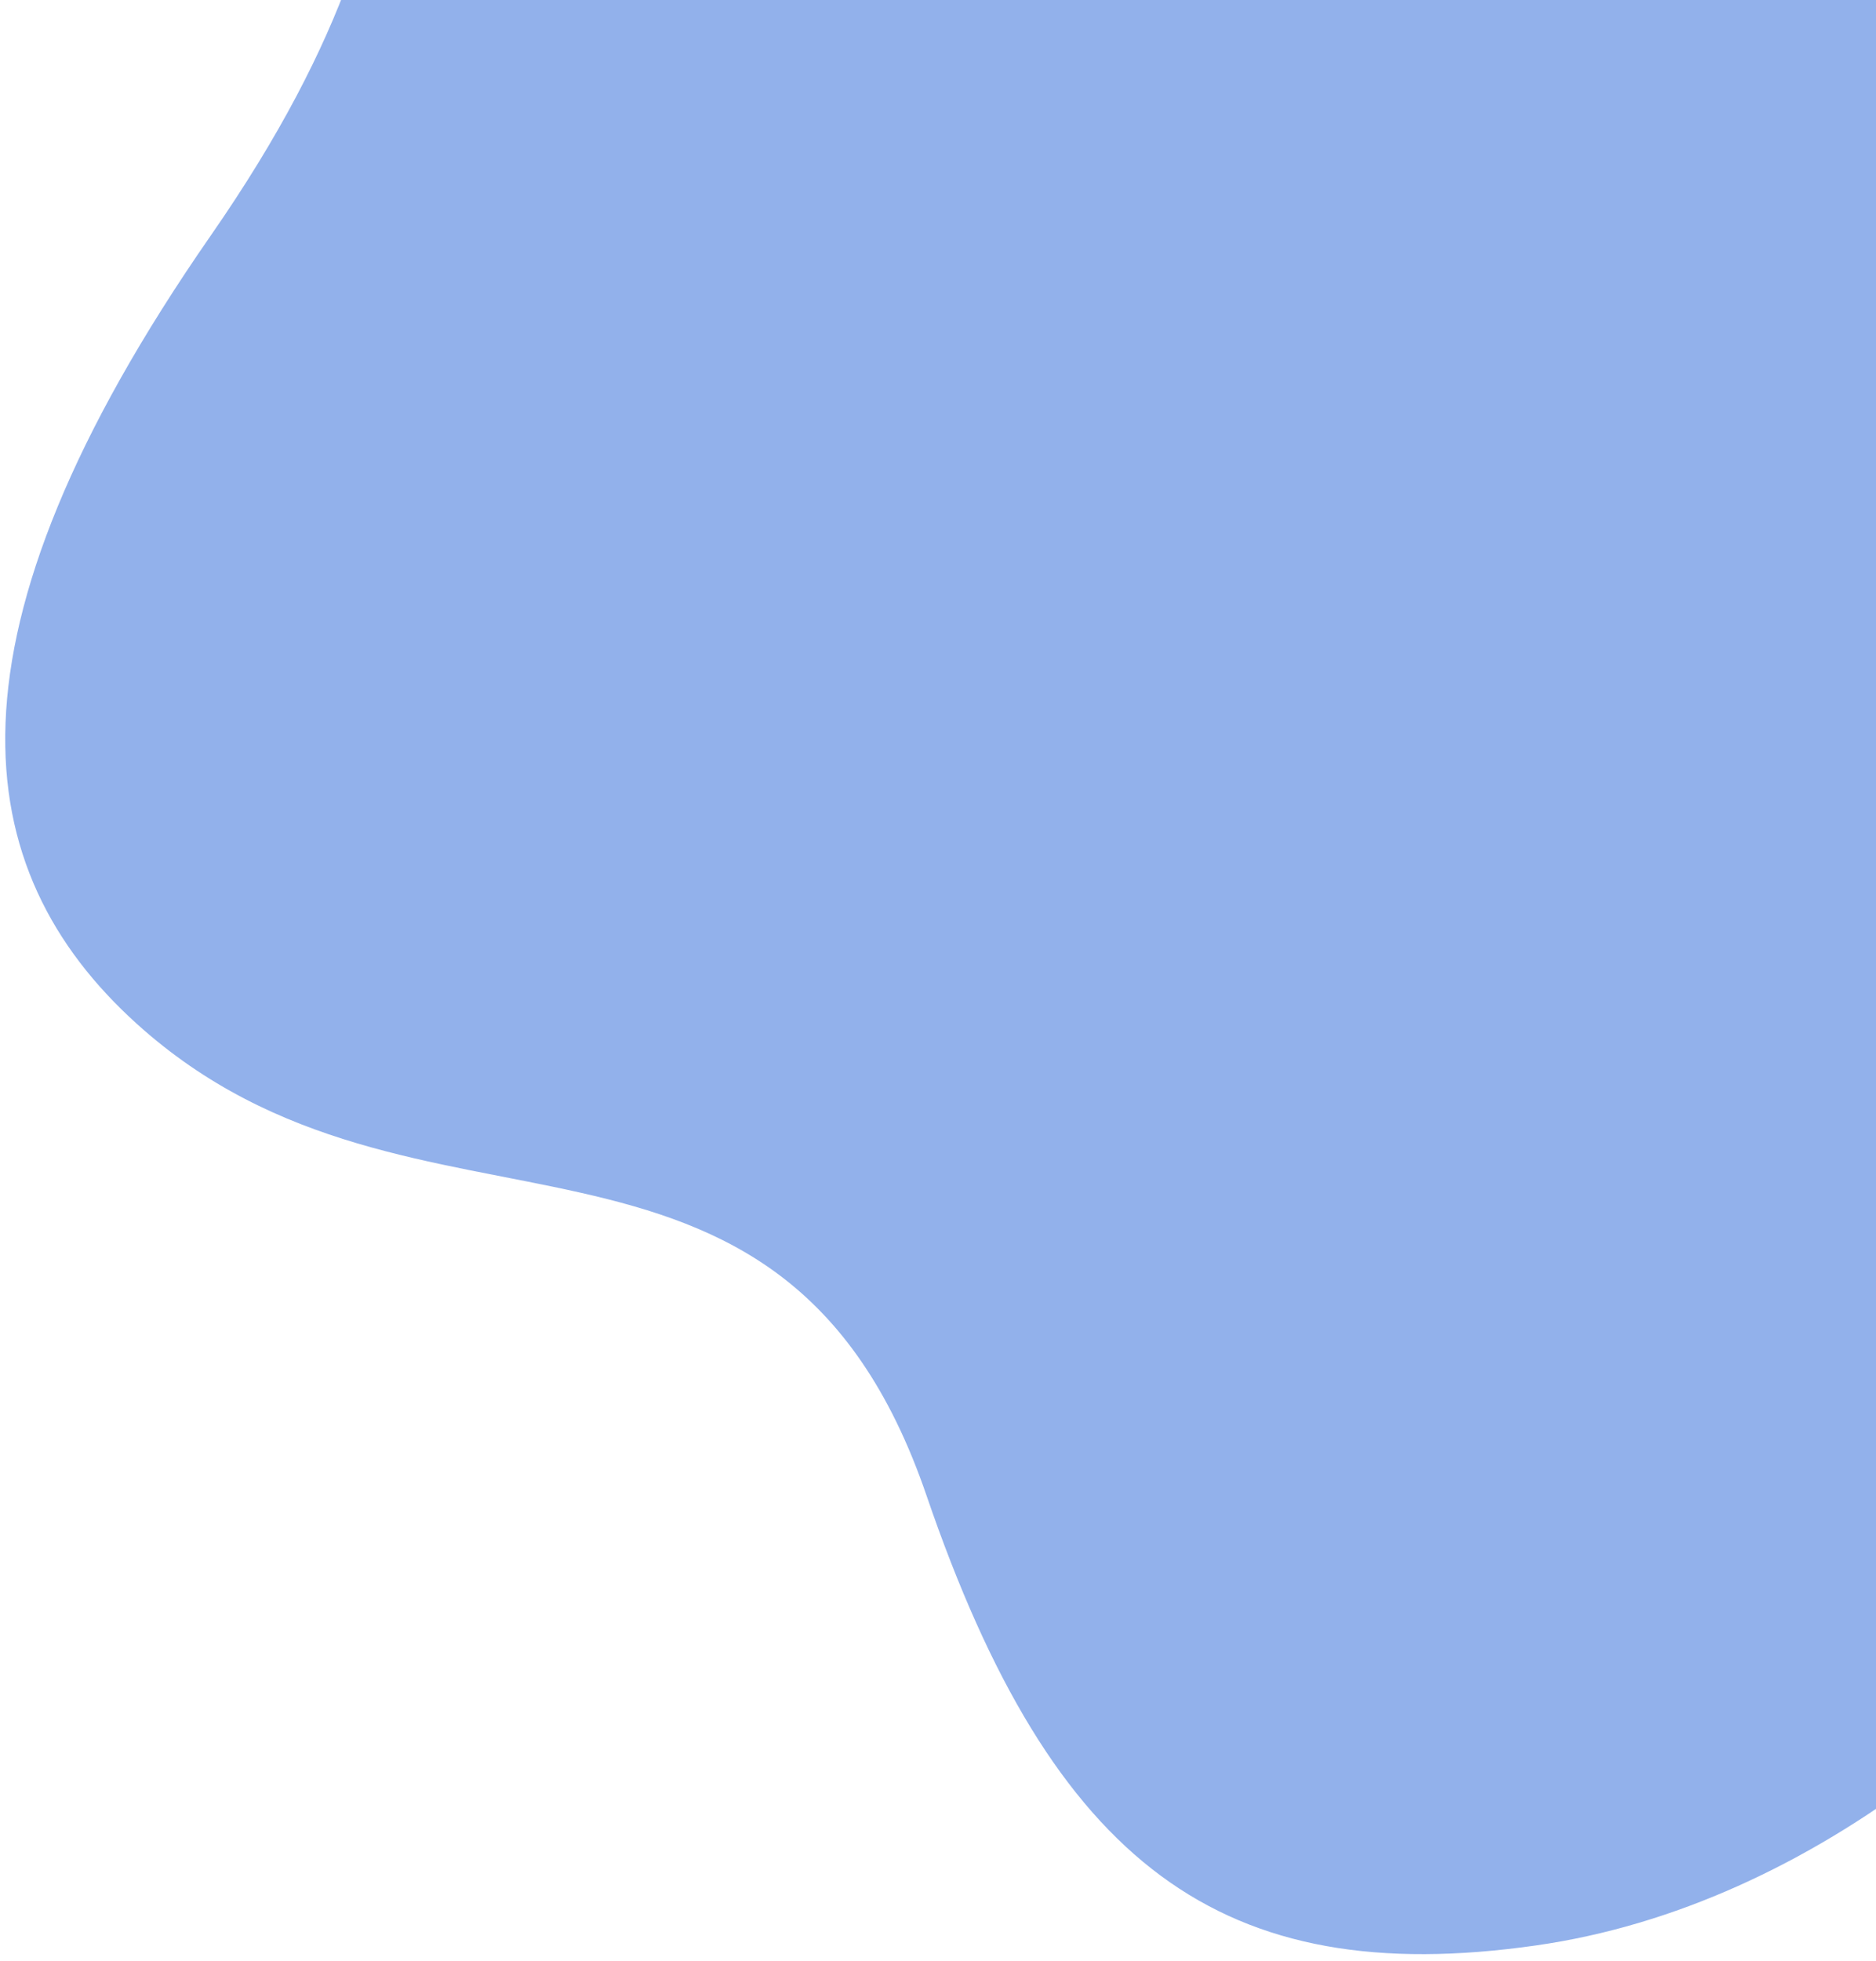<svg width="200" height="209" viewBox="0 0 200 209" fill="none" xmlns="http://www.w3.org/2000/svg">
<path d="M14.566 109.08C-3.531 92.716 -7.233 67.873 22.46 25.114C52.153 -17.645 35.576 -32.9 53.527 -66.112C88.144 -130.214 146.209 -78.606 160.966 -52.893C185.84 -9.543 246.297 17.718 258.133 69.169C269.515 118.663 223.021 198.843 163.743 207.304C130.301 212.073 112.27 198.766 98.773 159.352C83.072 113.503 44.283 135.952 14.566 109.08Z" fill="#92B1EB"/>
</svg>
